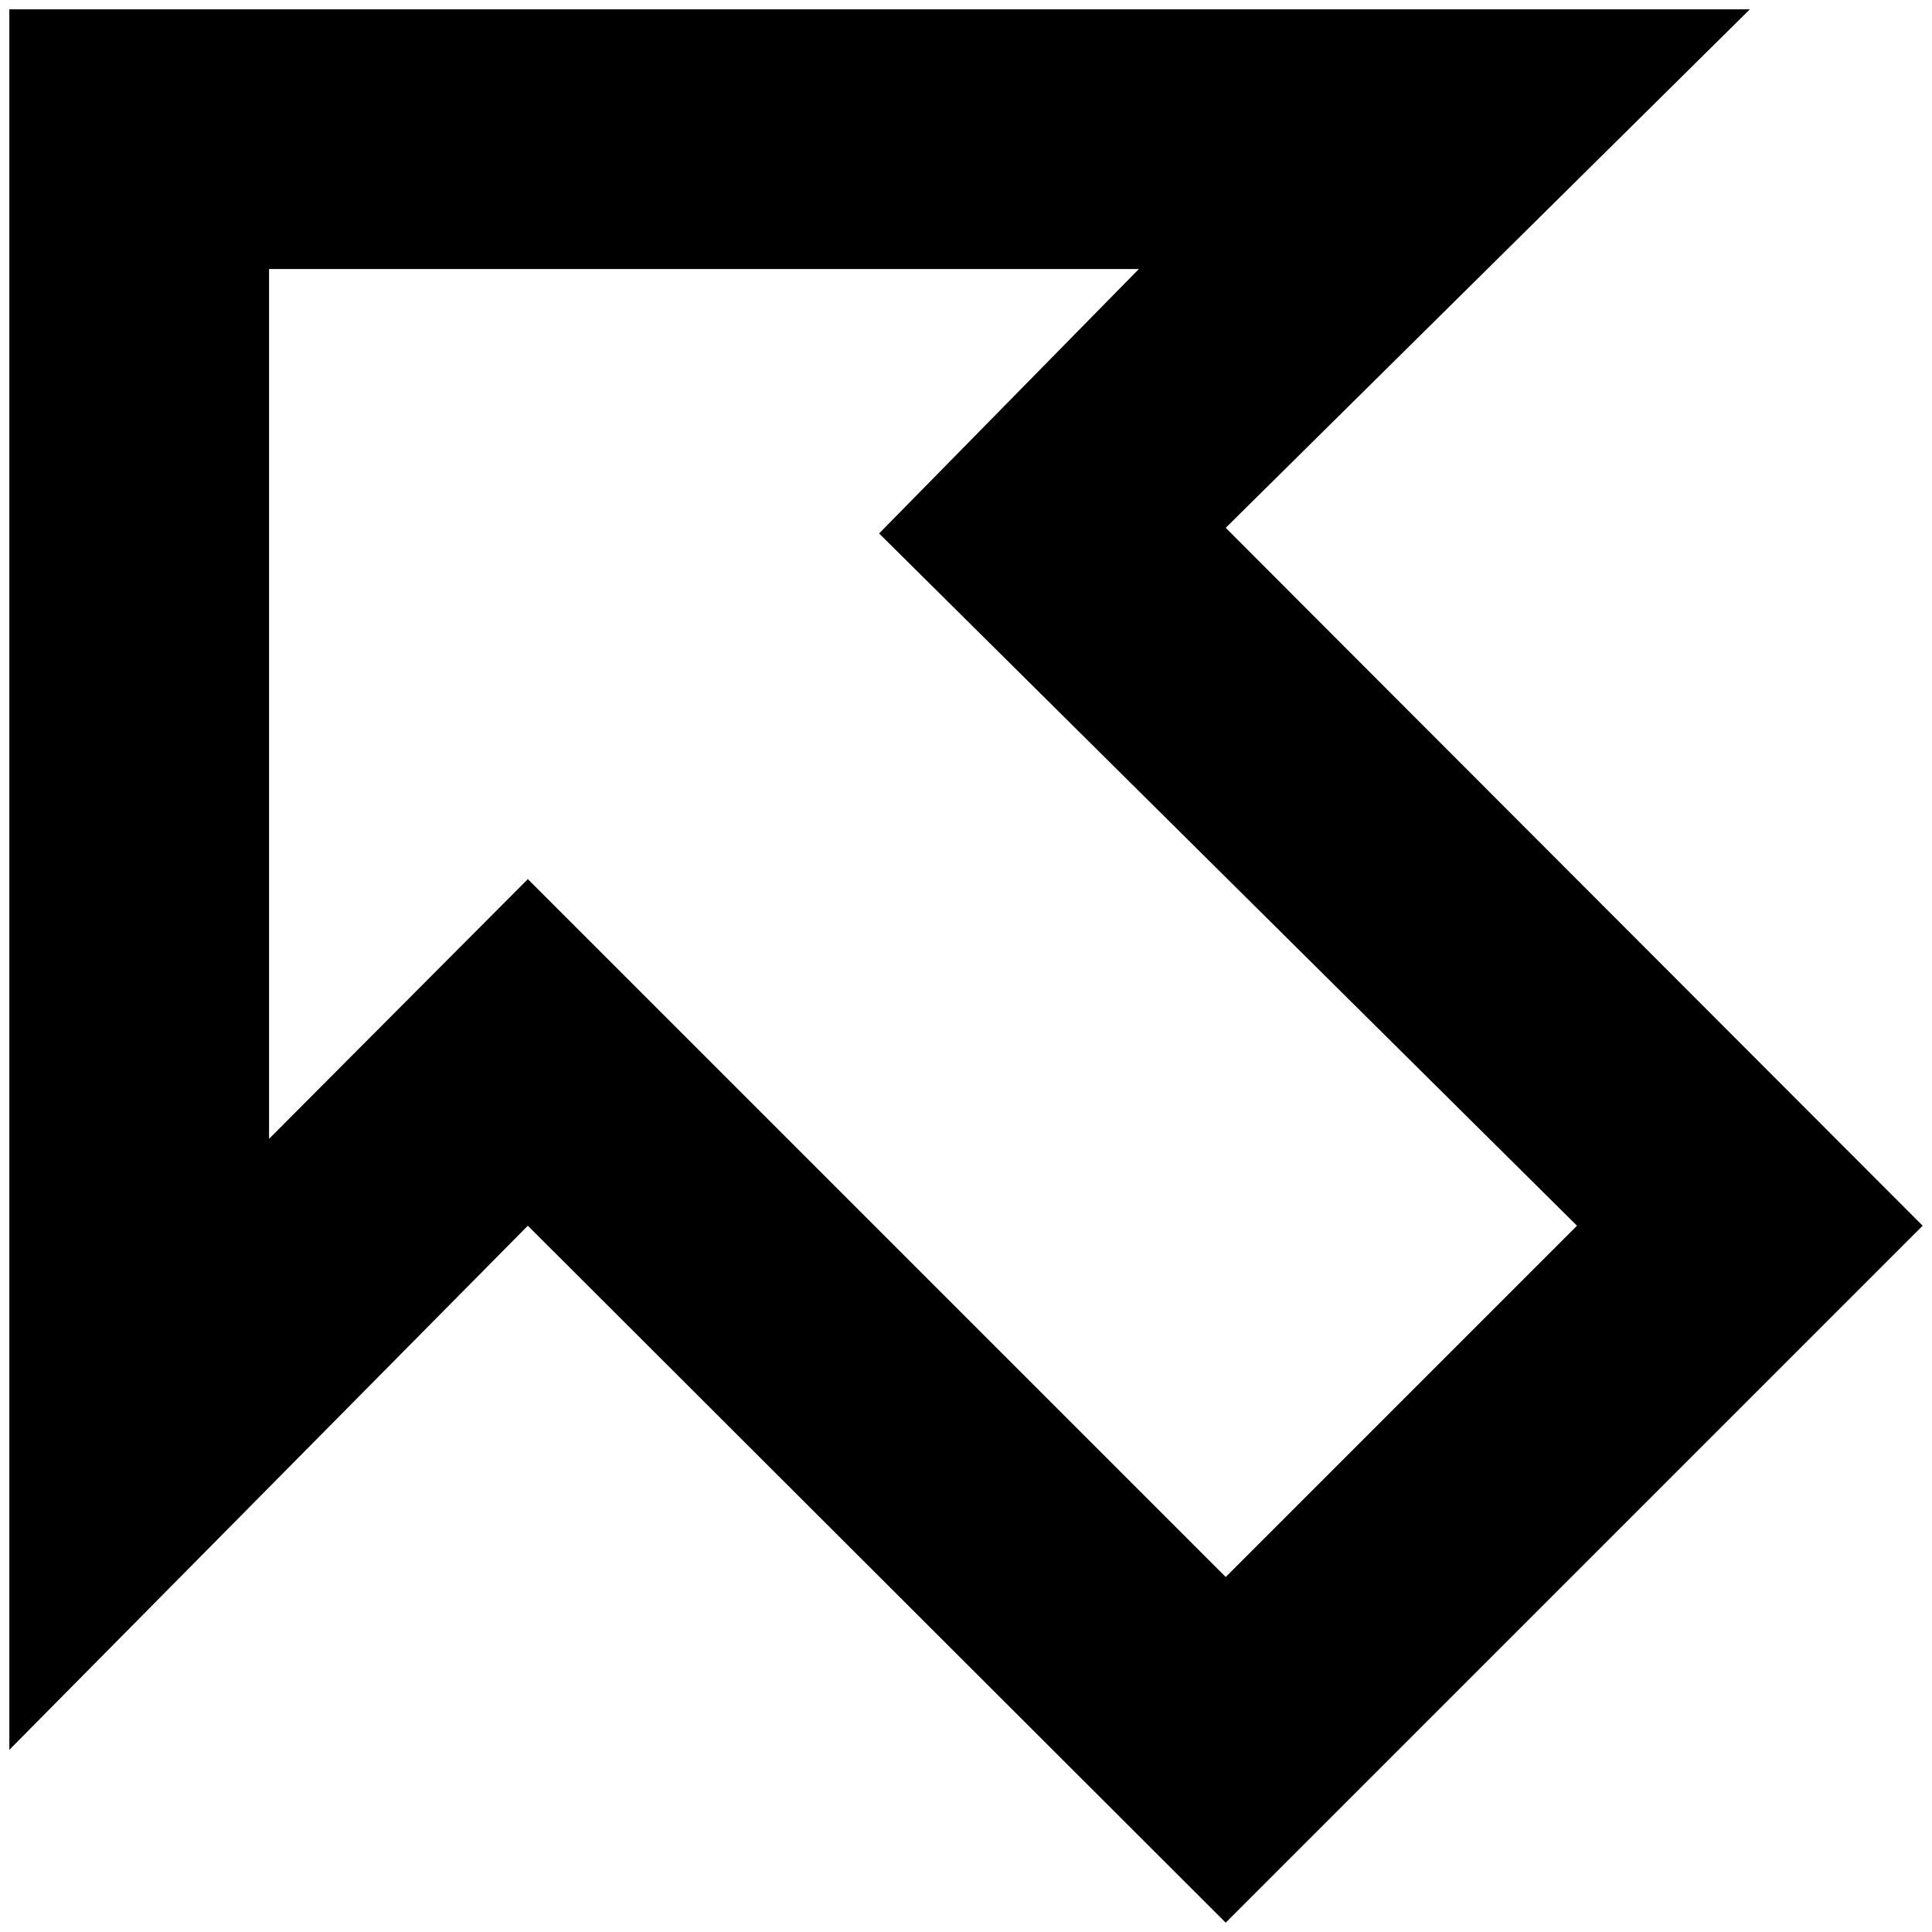 <?xml version="1.0" standalone="no"?>
<!DOCTYPE svg PUBLIC "-//W3C//DTD SVG 1.1//EN" "http://www.w3.org/Graphics/SVG/1.1/DTD/svg11.dtd" >
<svg xmlns="http://www.w3.org/2000/svg" xmlns:xlink="http://www.w3.org/1999/xlink" version="1.1" width="2048" height="2048" viewBox="-10 0 2068 2048">
   <path fill="currentColor"
d="M1302 555l746 747l-746 746l-747 -746l-555 561v-1863h1863zM278 1209l277 -278l747 747l376 -376l-747 -741l278 -283h-931v931z" />
</svg>
